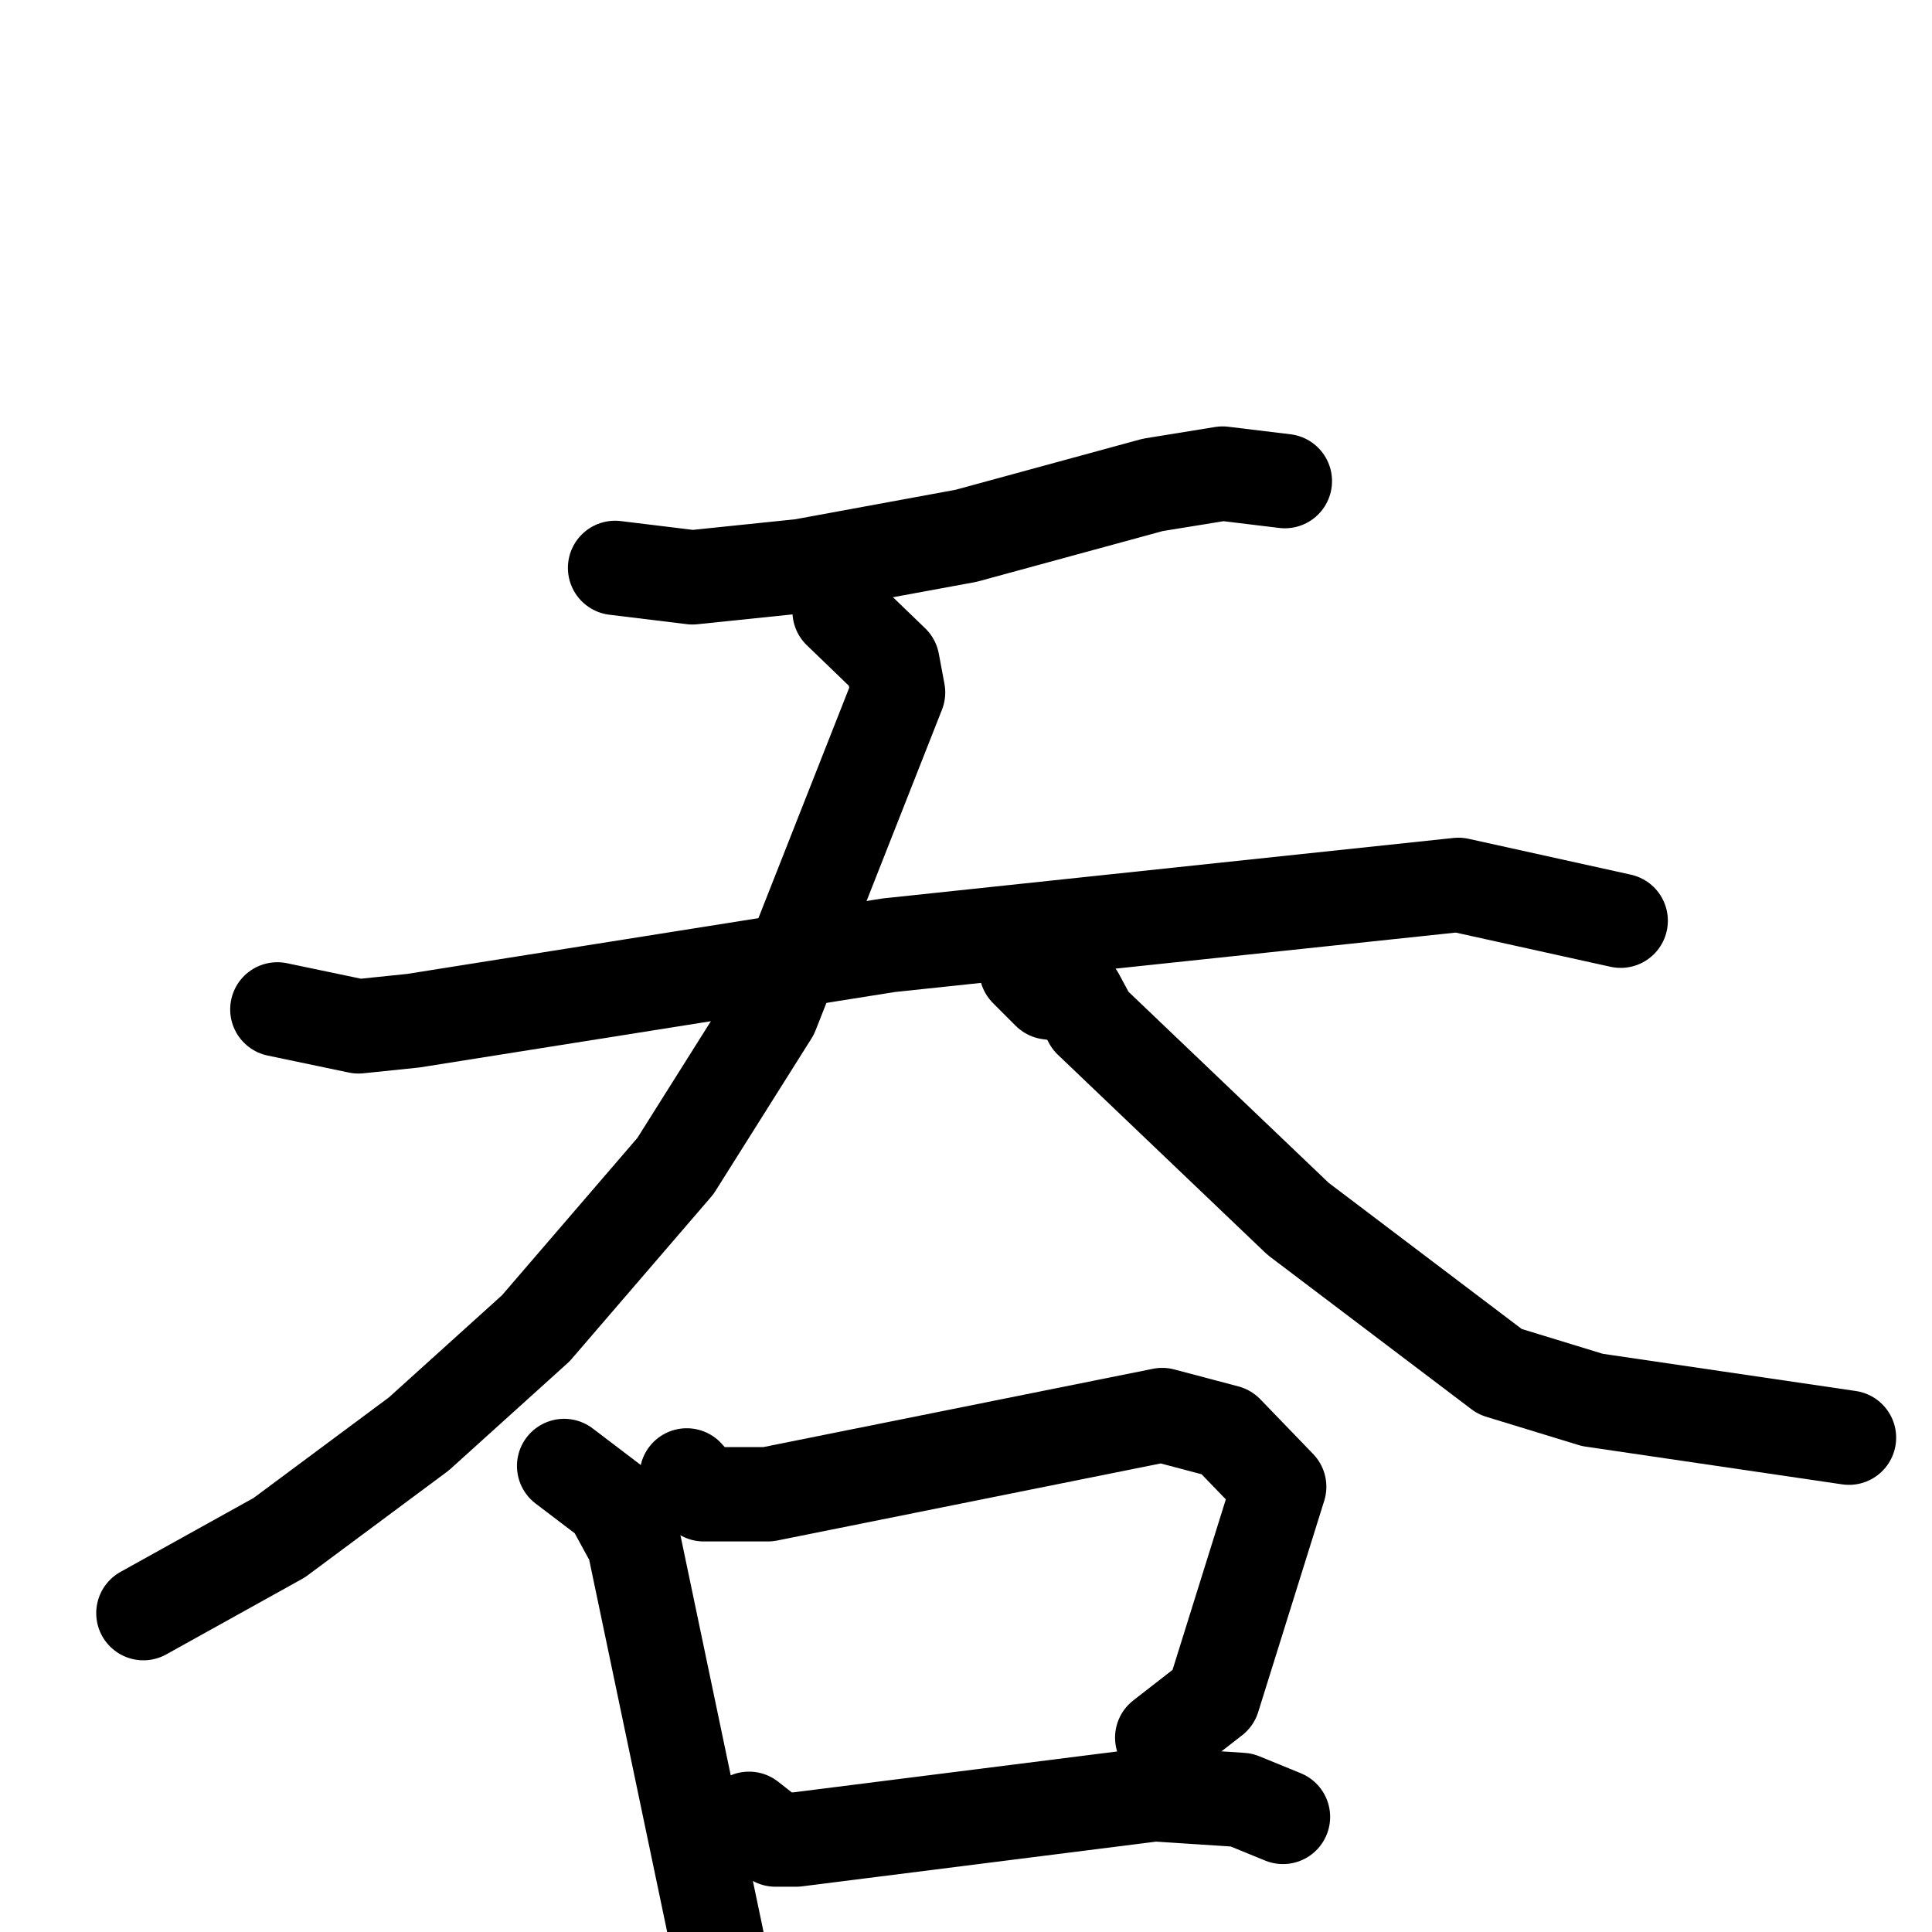 <svg xmlns="http://www.w3.org/2000/svg" viewBox="0 0 1024 1024">
  <g style="fill:none;stroke:#000000;stroke-width:50;stroke-linecap:round;stroke-linejoin:round;" transform="scale(1, 1) translate(0, 0)">
    <path d="M 326.0,301.0 L 367.0,306.0 L 425.0,300.0 L 512.0,284.0 L 611.0,257.0 L 648.0,251.0 L 681.0,255.0"/>
    <path d="M 147.0,535.0 L 190.0,544.0 L 219.0,541.0 L 471.0,501.0 L 773.0,469.0 L 859.0,488.0"/>
    <path d="M 445.0,324.0 L 473.0,351.0 L 476.0,367.0 L 409.0,537.0 L 358.0,618.0 L 284.0,704.0 L 222.0,760.0 L 148.0,815.0 L 76.0,855.0"/>
    <path d="M 544.0,514.0 L 556.0,526.0 L 571.0,528.0 L 578.0,541.0 L 688.0,646.0 L 795.0,727.0 L 844.0,742.0 L 980.0,762.0"/>
    <path d="M 299.0,777.0 L 324.0,796.0 L 336.0,818.0 L 380.0,1028.0"/>
    <path d="M 364.0,782.0 L 373.0,792.0 L 407.0,792.0 L 616.0,750.0 L 650.0,759.0 L 678.0,788.0 L 643.0,900.0 L 616.0,921.0"/>
    <path d="M 397.0,964.0 L 411.0,975.0 L 422.0,975.0 L 612.0,951.0 L 658.0,954.0 L 680.0,963.0"/>
  </g>
</svg>
